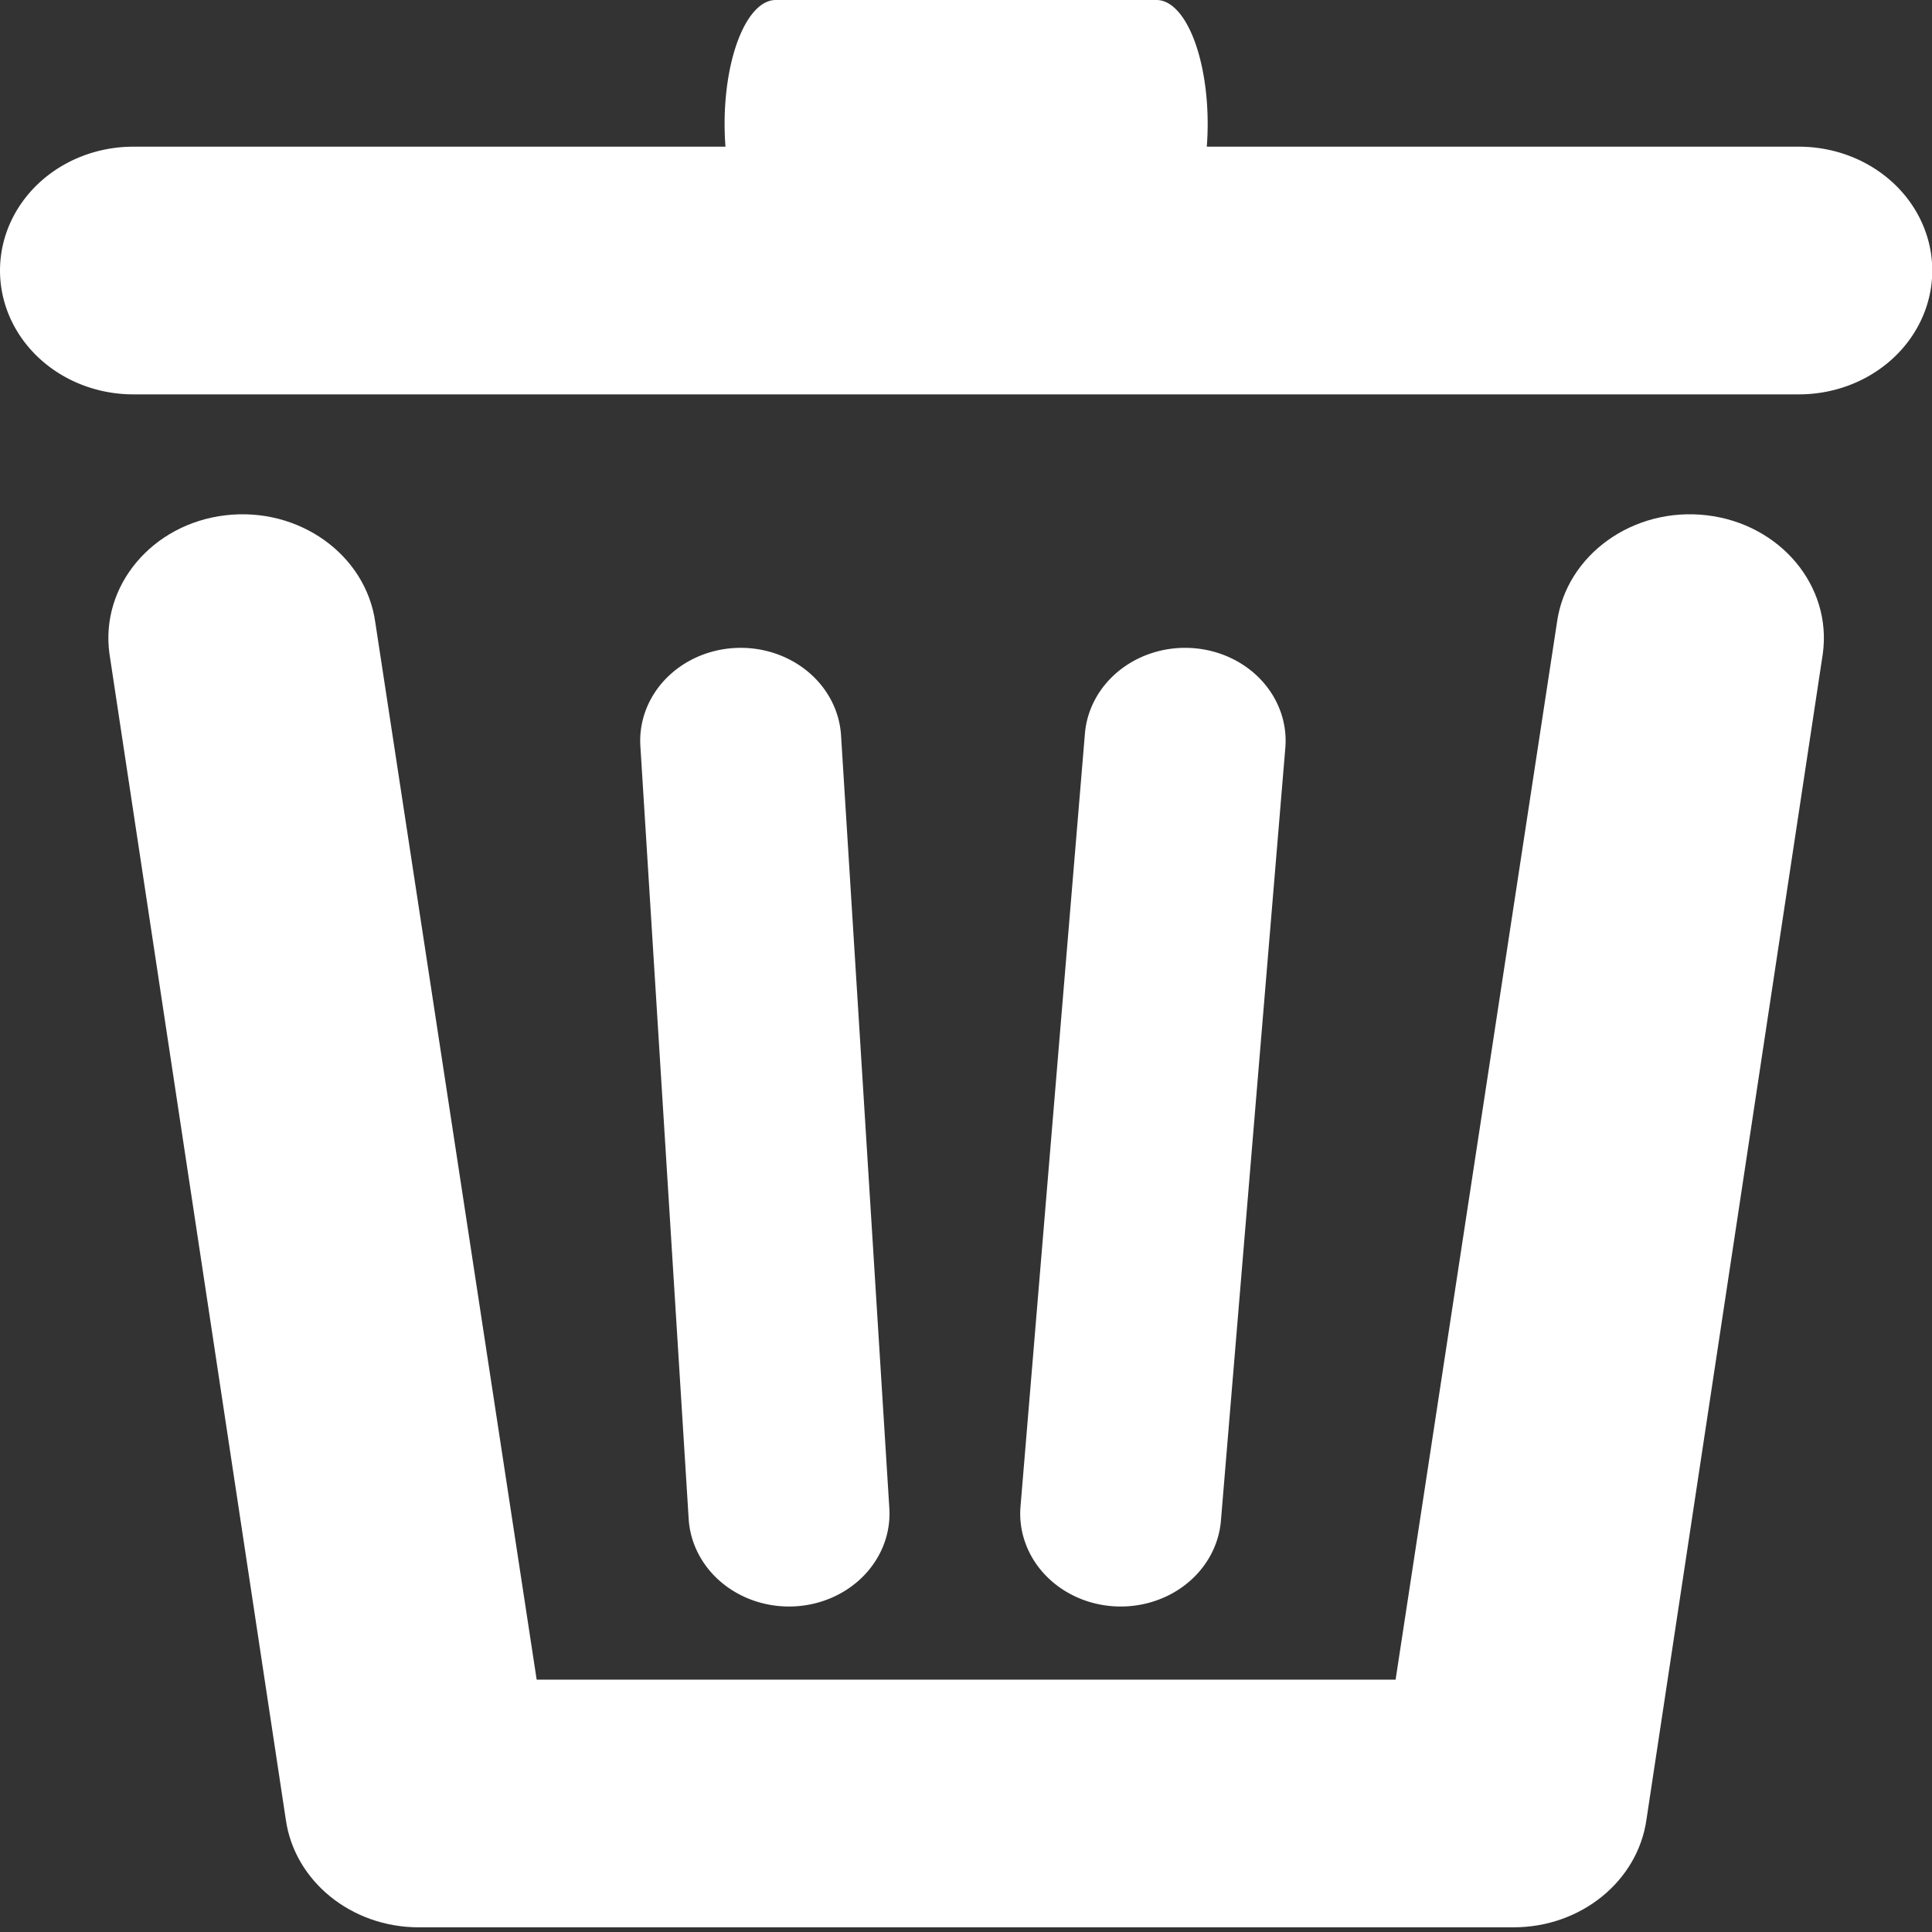 <?xml version="1.0" encoding="UTF-8" standalone="no"?>
<!-- Uploaded to: SVG Repo, www.svgrepo.com, Generator: SVG Repo Mixer Tools -->
<svg 
   viewBox="0 0 600 600"
   version="1.1"
   id="svg9724"
   sodipodi:docname="trash.svg"
   inkscape:version="1.2.2 (1:1.2.2+202212051550+b0a8486541)"
   width="600"
   height="600"
   xmlns:inkscape="http://www.inkscape.org/namespaces/inkscape"
   xmlns:sodipodi="http://sodipodi.sourceforge.net/DTD/sodipodi-0.dtd"
   xmlns="http://www.w3.org/2000/svg"
   xmlns:svg="http://www.w3.org/2000/svg">
  <rect x="0" y="0" width="600" height="600" fill="#333333" stroke="none"/>
  <defs
     id="defs9728" />
  <sodipodi:namedview
     id="namedview9726"
     pagecolor="#fff"
     bordercolor="#FFF"
     borderopacity="1.0"
     inkscape:showpageshadow="2"
     inkscape:pageopacity="0.0"
     inkscape:pagecheckerboard="0"
     inkscape:deskcolor="#FFF"
     showgrid="true"
     inkscape:zoom="0.5952403"
     inkscape:cx="-205.79924"
     inkscape:cy="429.23841"
     inkscape:window-width="1920"
     inkscape:window-height="1009"
     inkscape:window-x="0"
     inkscape:window-y="1080"
     inkscape:window-maximized="1"
     inkscape:current-layer="g11314"
     showguides="true">
    <inkscape:grid
       type="xygrid"
       id="grid9972"
       originx="0"
       originy="0" />
    <sodipodi:guide
       position="410,370"
       orientation="0,-1"
       id="guide1043"
       inkscape:locked="false" />
    <sodipodi:guide
       position="410,130"
       orientation="0,-1"
       id="guide1045"
       inkscape:locked="false" />
  </sodipodi:namedview>
  
  <g
     id="g10449"
     transform="matrix(0.952,0,0,0.951,13.901,12.169)"
     style="stroke-width:1.051">
    <g
       id="path10026"
       inkscape:transform-center-x="-0.59233046"
       inkscape:transform-center-y="-20.347403"
       transform="matrix(1.381,0,0,1.27,273.6,263.998)" />
    <g
       id="g11314"
       transform="matrix(1.509,0,0,1.396,36.774,-9.45)"
       style="stroke-width:50.695">
      <path
         style="color:#FFF;fill:#FFF;stroke-width:50.695;stroke-linecap:round;-inkscape-stroke:none"
         d="M -5.23,31.917 A 28.814,28.968 0 0 0 -34.044,60.886 28.814,28.968 0 0 0 -5.23,89.855 H 354.858 A 28.814,28.968 0 0 0 383.672,60.886 28.814,28.968 0 0 0 354.858,31.917 Z"
         id="path1801" />
      <path
         style="color:#FFF;fill:#FFF;stroke-width:50.695;stroke-linecap:round;-inkscape-stroke:none"
         d="m 133.65,-2.396 a 11.051,28.968 0 0 0 -11.051,28.969 11.051,28.968 0 0 0 11.051,28.969 h 82.328 a 11.051,28.968 0 0 0 11.051,-28.969 11.051,28.968 0 0 0 -11.051,-28.969 z"
         id="path1803" />
      <path
         style="color:#FFF;fill:#FFF;stroke-linecap:round;stroke-linejoin:round;-inkscape-stroke:none"
         d="m 14.69,118.141 c -15.871,2.022 -27.097,16.528 -25.074,32.398 l 38.109,272.607 c 1.845,14.466 14.154,25.305 28.736,25.307 H 293.166 c 14.583,-0.001 26.892,-10.841 28.736,-25.307 l 38.108,-272.607 c 2.023,-15.87 -9.202,-30.375 -25.072,-32.398 -15.87,-2.023 -30.375,9.202 -32.398,25.072 L 267.656,390.516 H 81.971 L 47.088,143.214 C 45.065,127.344 30.56,116.119 14.69,118.141 Z"
         id="path1805"
         sodipodi:nodetypes="ccccccccccccc" />
      <path
         style="color:#FFF;fill:#FFF;stroke-linecap:round;-inkscape-stroke:none"
         d="m 124.828,149.186 a 21.726,21.726 0 0 0 -20.438,22.943 l 10.443,180.805 a 21.726,21.726 0 0 0 22.941,20.438 21.726,21.726 0 0 0 20.438,-22.941 L 147.771,169.623 a 21.726,21.726 0 0 0 -22.943,-20.438 z"
         id="path465" />
      <path
         style="color:#FFF;fill:#FFF;stroke-linecap:round;-inkscape-stroke:none"
         d="m 223.824,149.215 a 21.726,21.726 0 0 0 -23.332,19.994 l -13.924,180.805 a 21.726,21.726 0 0 0 19.994,23.33 21.726,21.726 0 0 0 23.33,-19.994 l 13.924,-180.805 a 21.726,21.726 0 0 0 -19.992,-23.33 z"
         id="path465-6" />
    </g>
  </g>
</svg>
